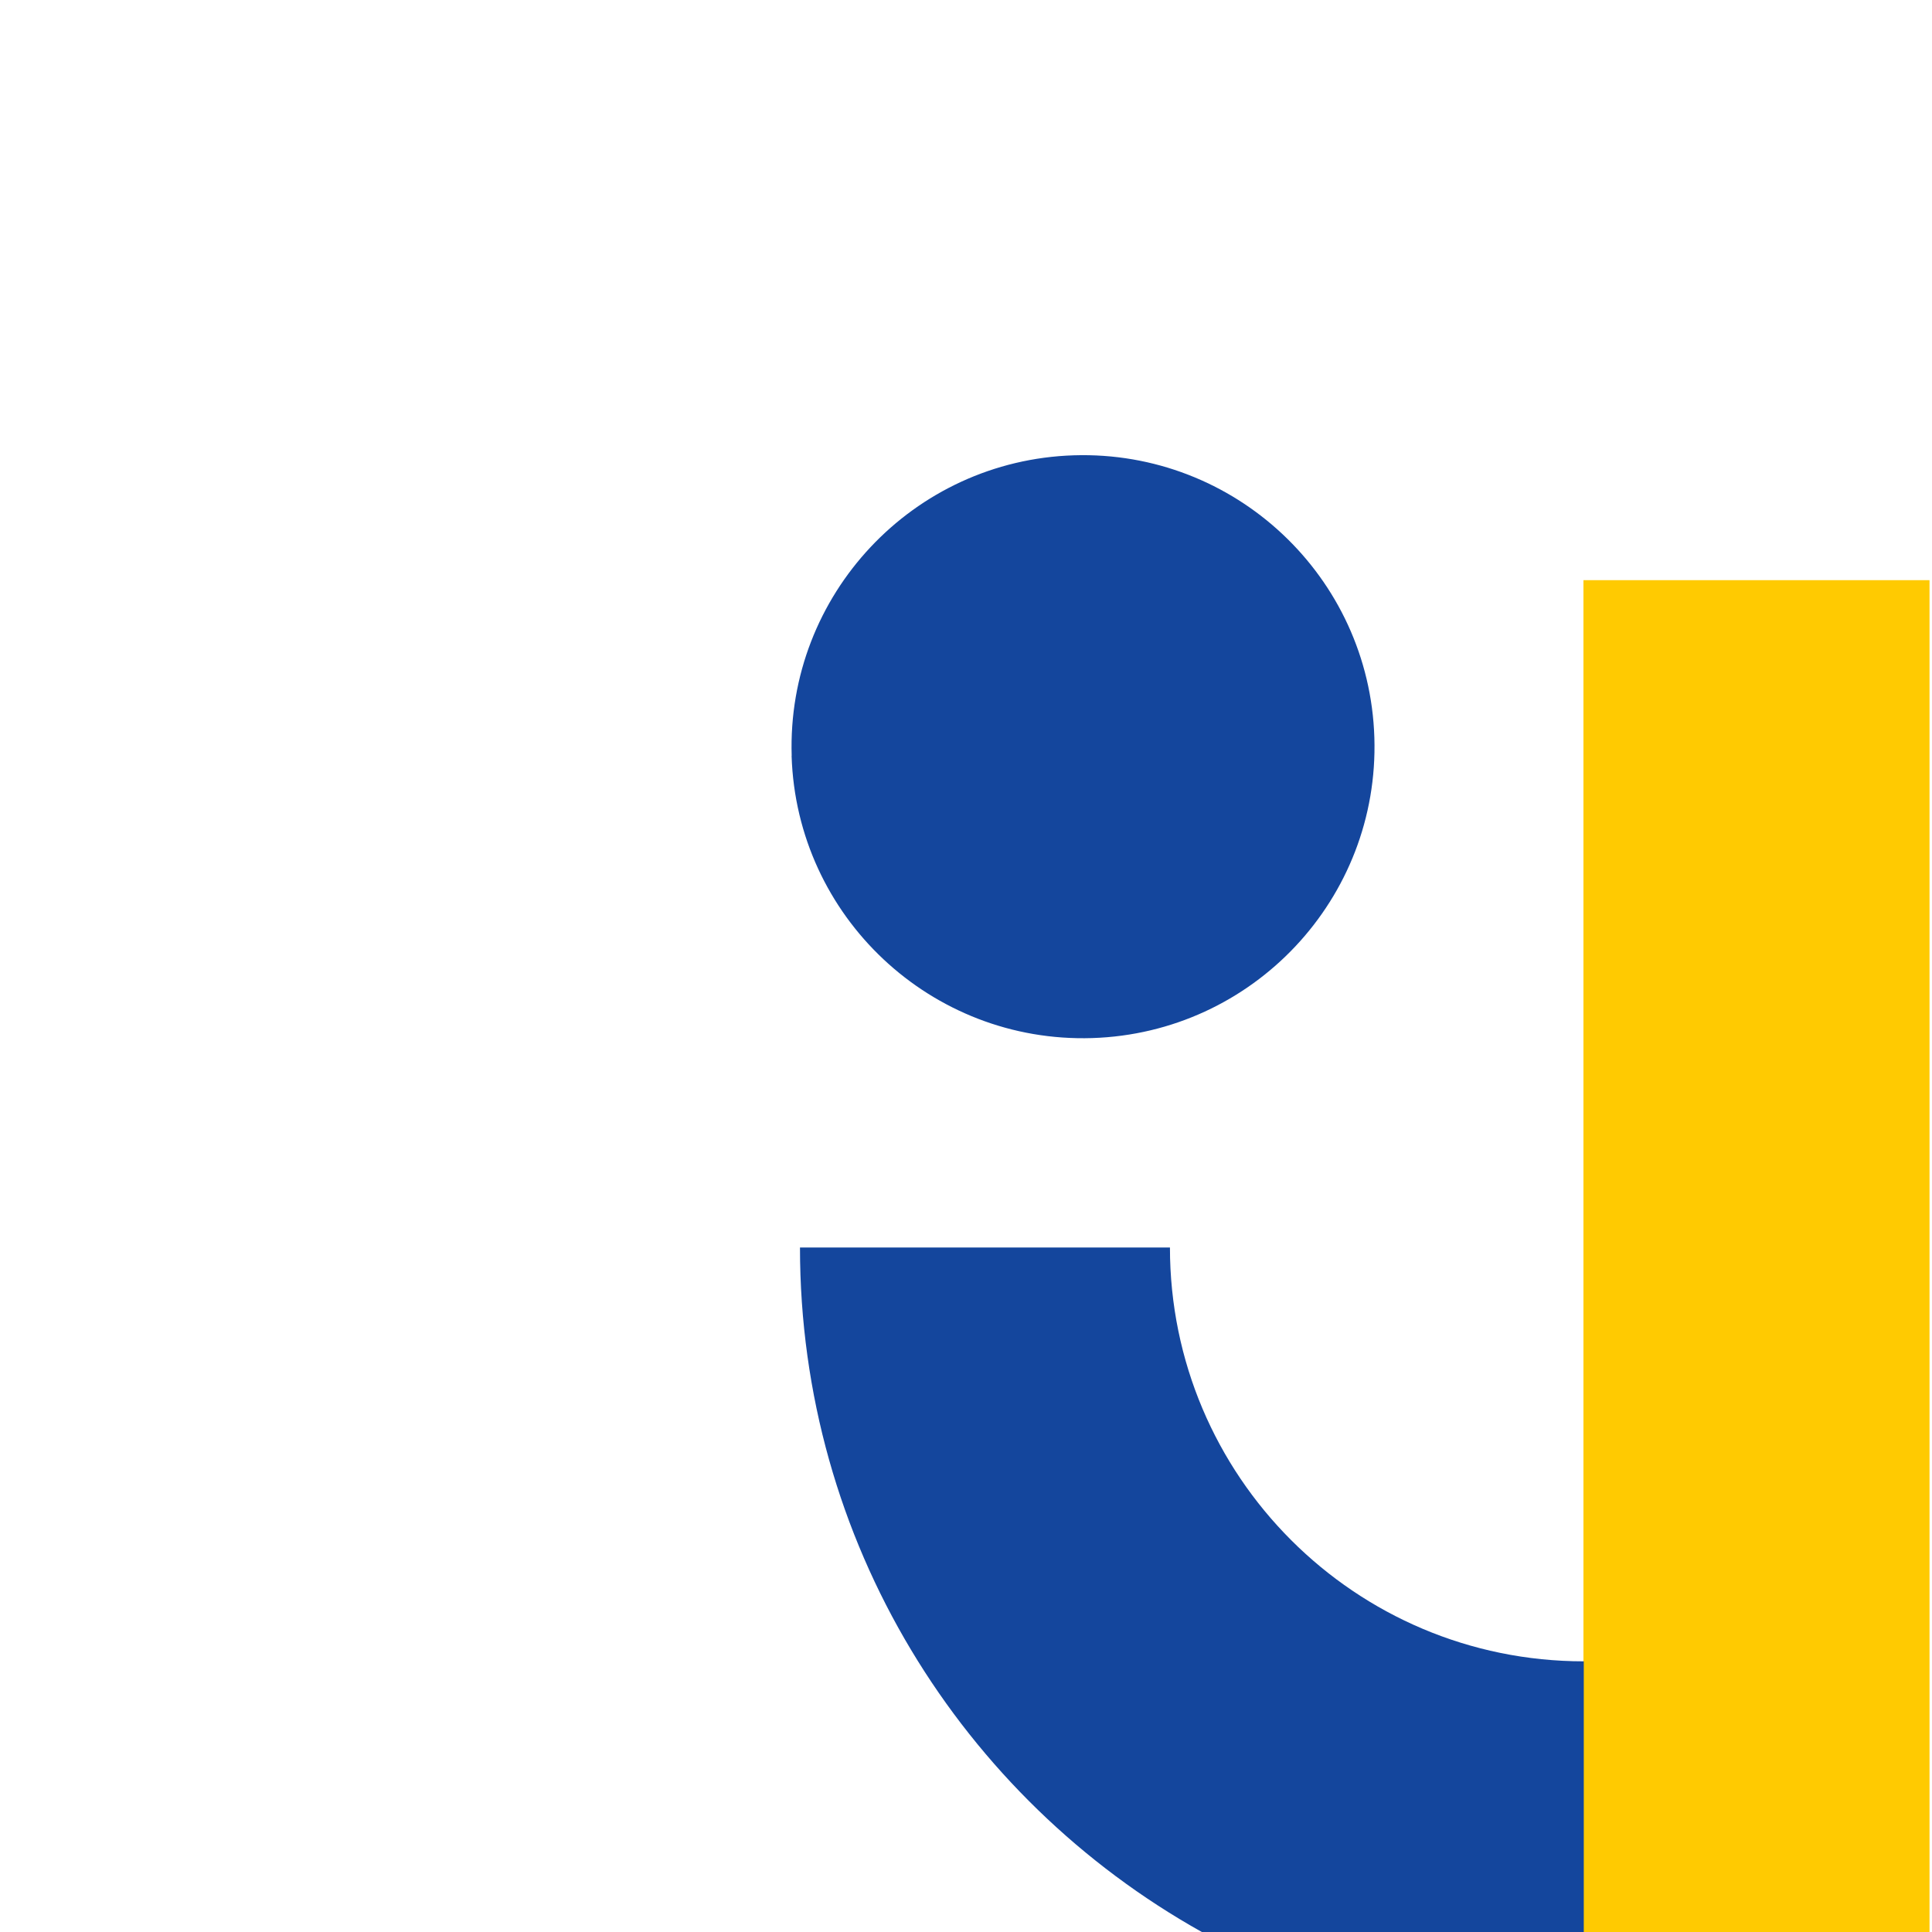 <svg width="130" height="130" viewBox="0 0 130 130" fill="none" xmlns="http://www.w3.org/2000/svg">
<g clip-path="url(#clip0_1258_5927)">
<path fill-rule="evenodd" clip-rule="evenodd" d="M106.546 130.003V39.038H129.833V130.003H106.546Z" fill="#FFCA01"/>
<path fill-rule="evenodd" clip-rule="evenodd" d="M80.871 130.001C64.738 120.983 53.829 103.734 53.829 83.941H78.723C78.723 99.32 91.189 111.787 106.569 111.787V130.001H80.871ZM53.271 50.861C52.93 40.035 61.429 30.978 72.255 30.637C83.081 30.297 92.138 38.796 92.478 49.627C92.819 60.453 84.32 69.504 73.488 69.85C62.662 70.191 53.605 61.692 53.265 50.861H53.271Z" fill="#14469D"/>
</g>
<defs>
<clipPath id="clip0_1258_5927">
<rect width="130" height="130" fill="white"/>
</clipPath>
</defs>
</svg>
